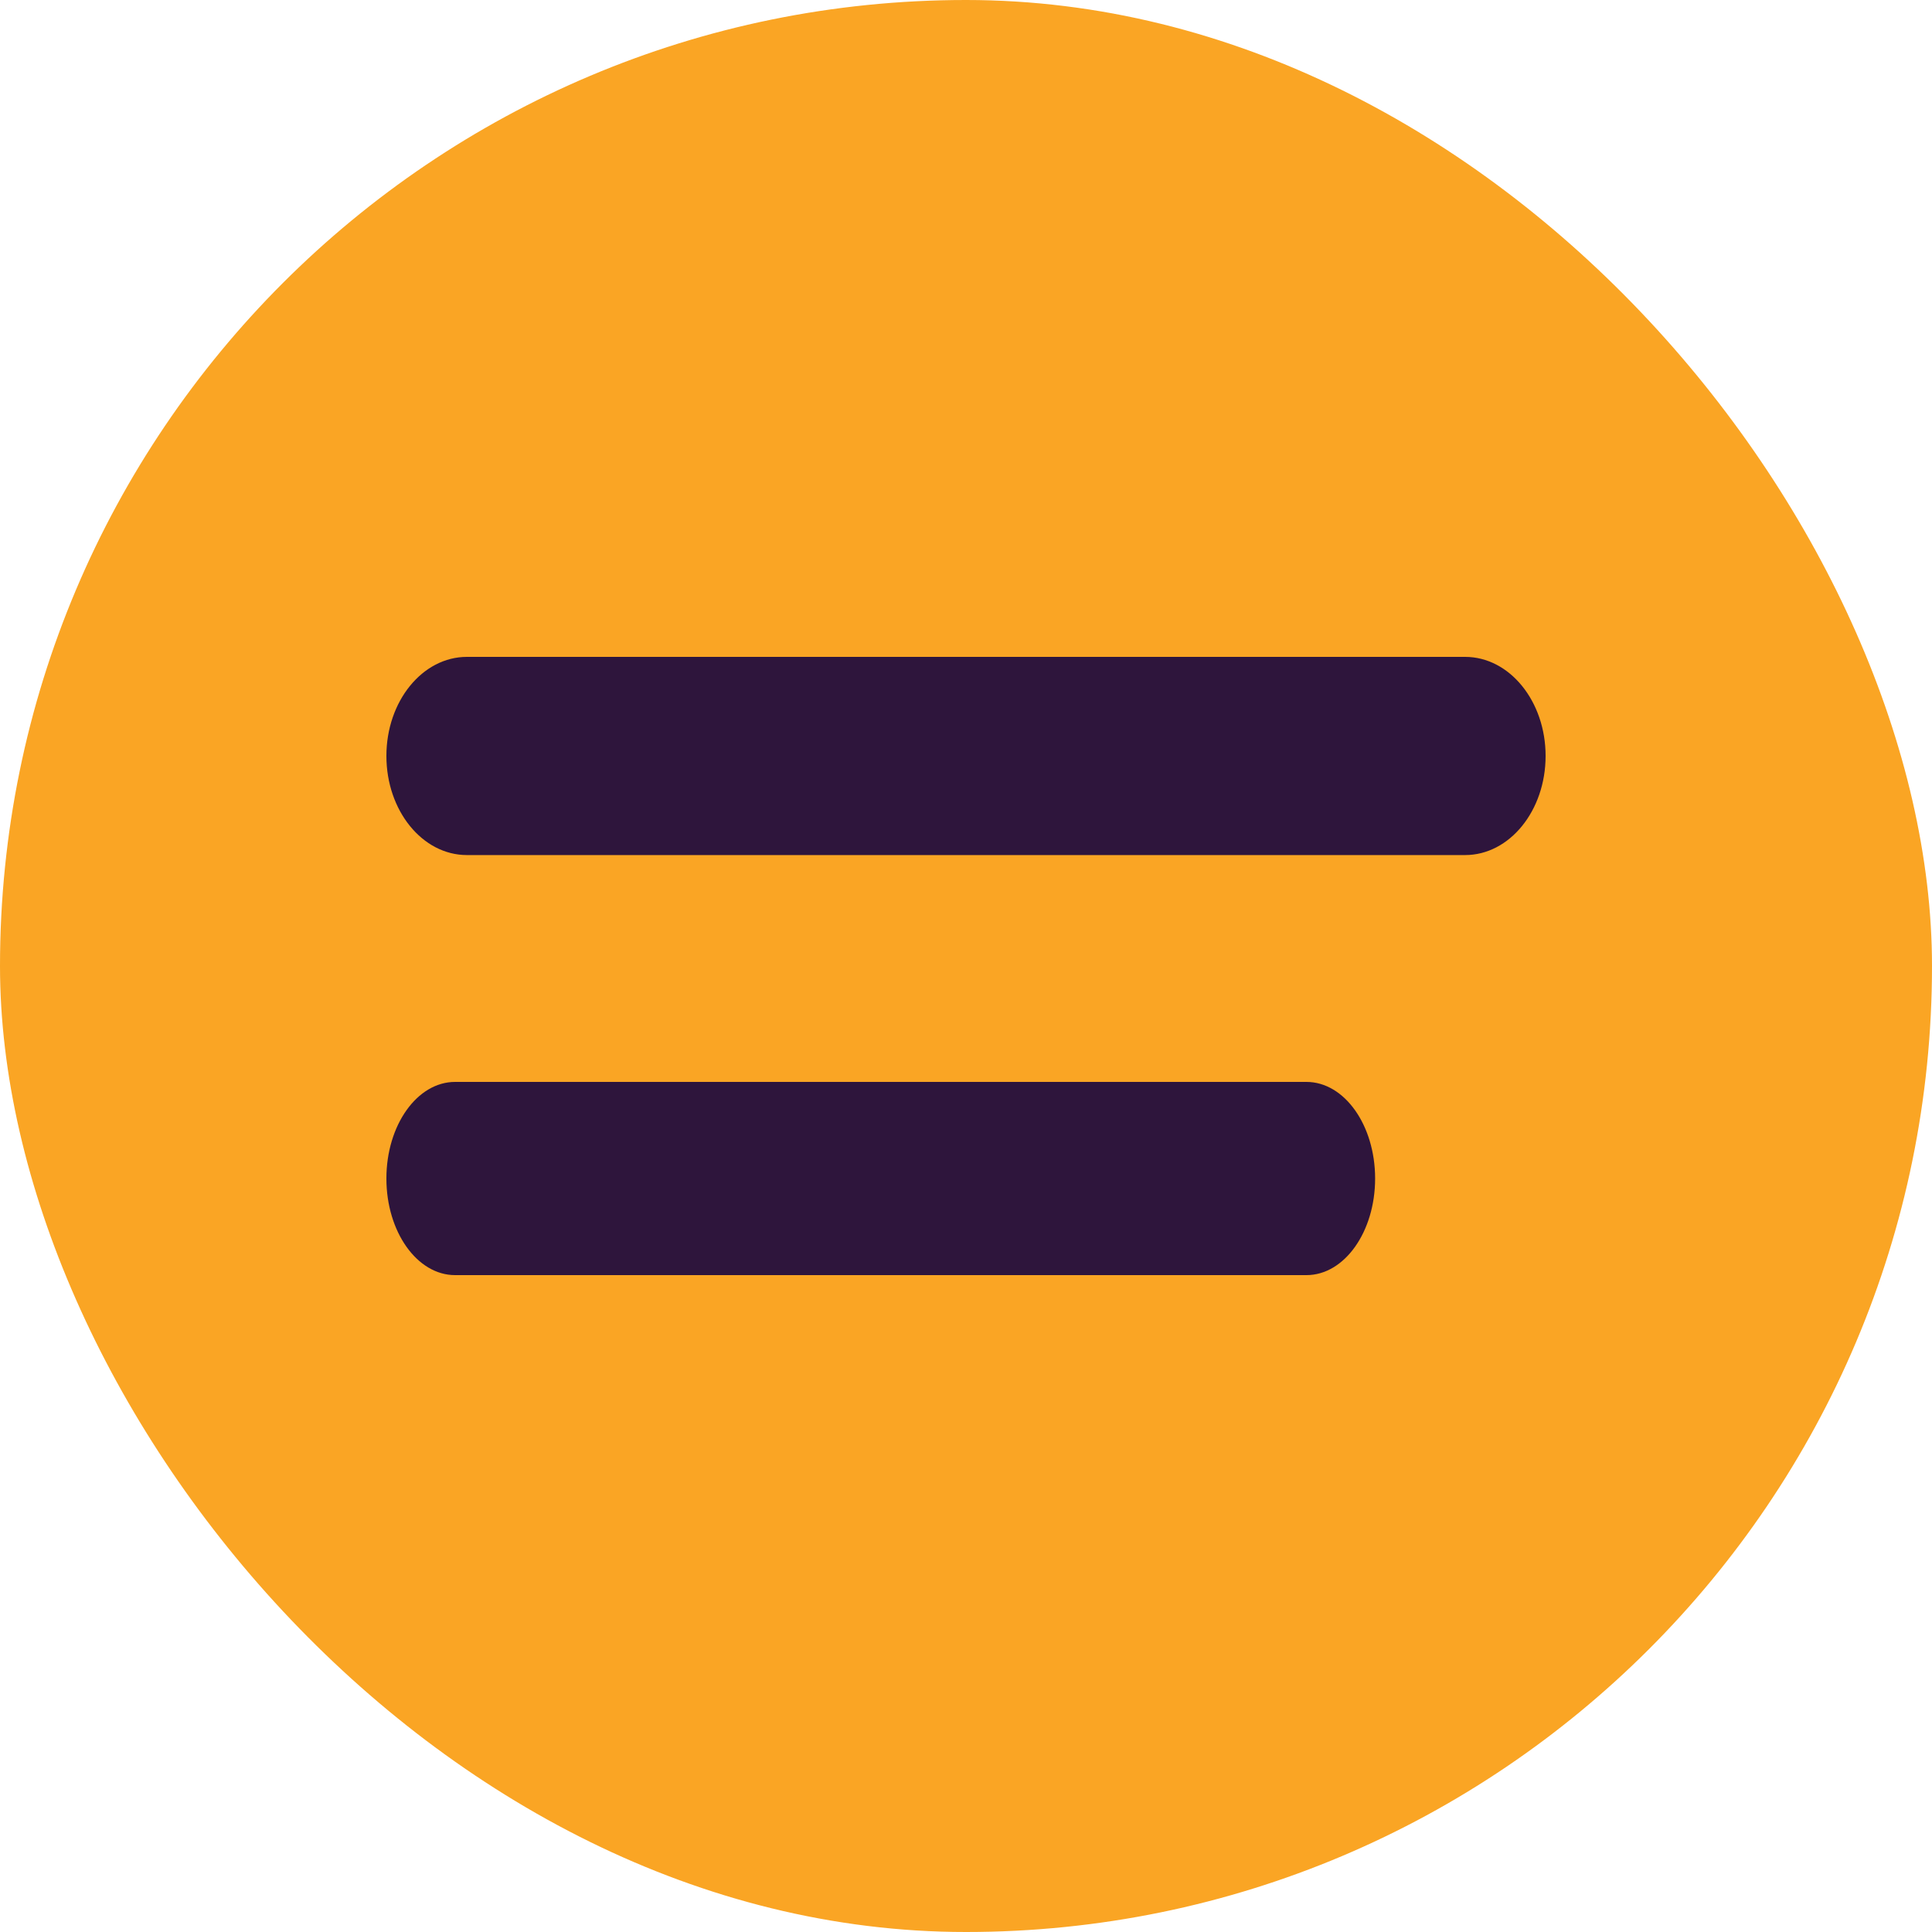 <svg width="50" height="50" viewBox="0 0 50 50" fill="none" xmlns="http://www.w3.org/2000/svg">
<rect width="50" height="50" rx="25" fill="#FAA524"/>
<path d="M37.917 17H12.083C10.933 17 10 18.148 10 19.564C10 20.981 10.933 22.129 12.083 22.129H37.917C39.067 22.129 40 20.981 40 19.564C40 18.148 39.067 17 37.917 17Z" fill="#2E153C"/>
<path d="M33.811 28H11.777C10.796 28 10 29.119 10 30.5C10 31.881 10.796 33 11.777 33H33.811C34.793 33 35.588 31.881 35.588 30.5C35.588 29.119 34.793 28 33.811 28Z" fill="#2E153C"/>
</svg>
